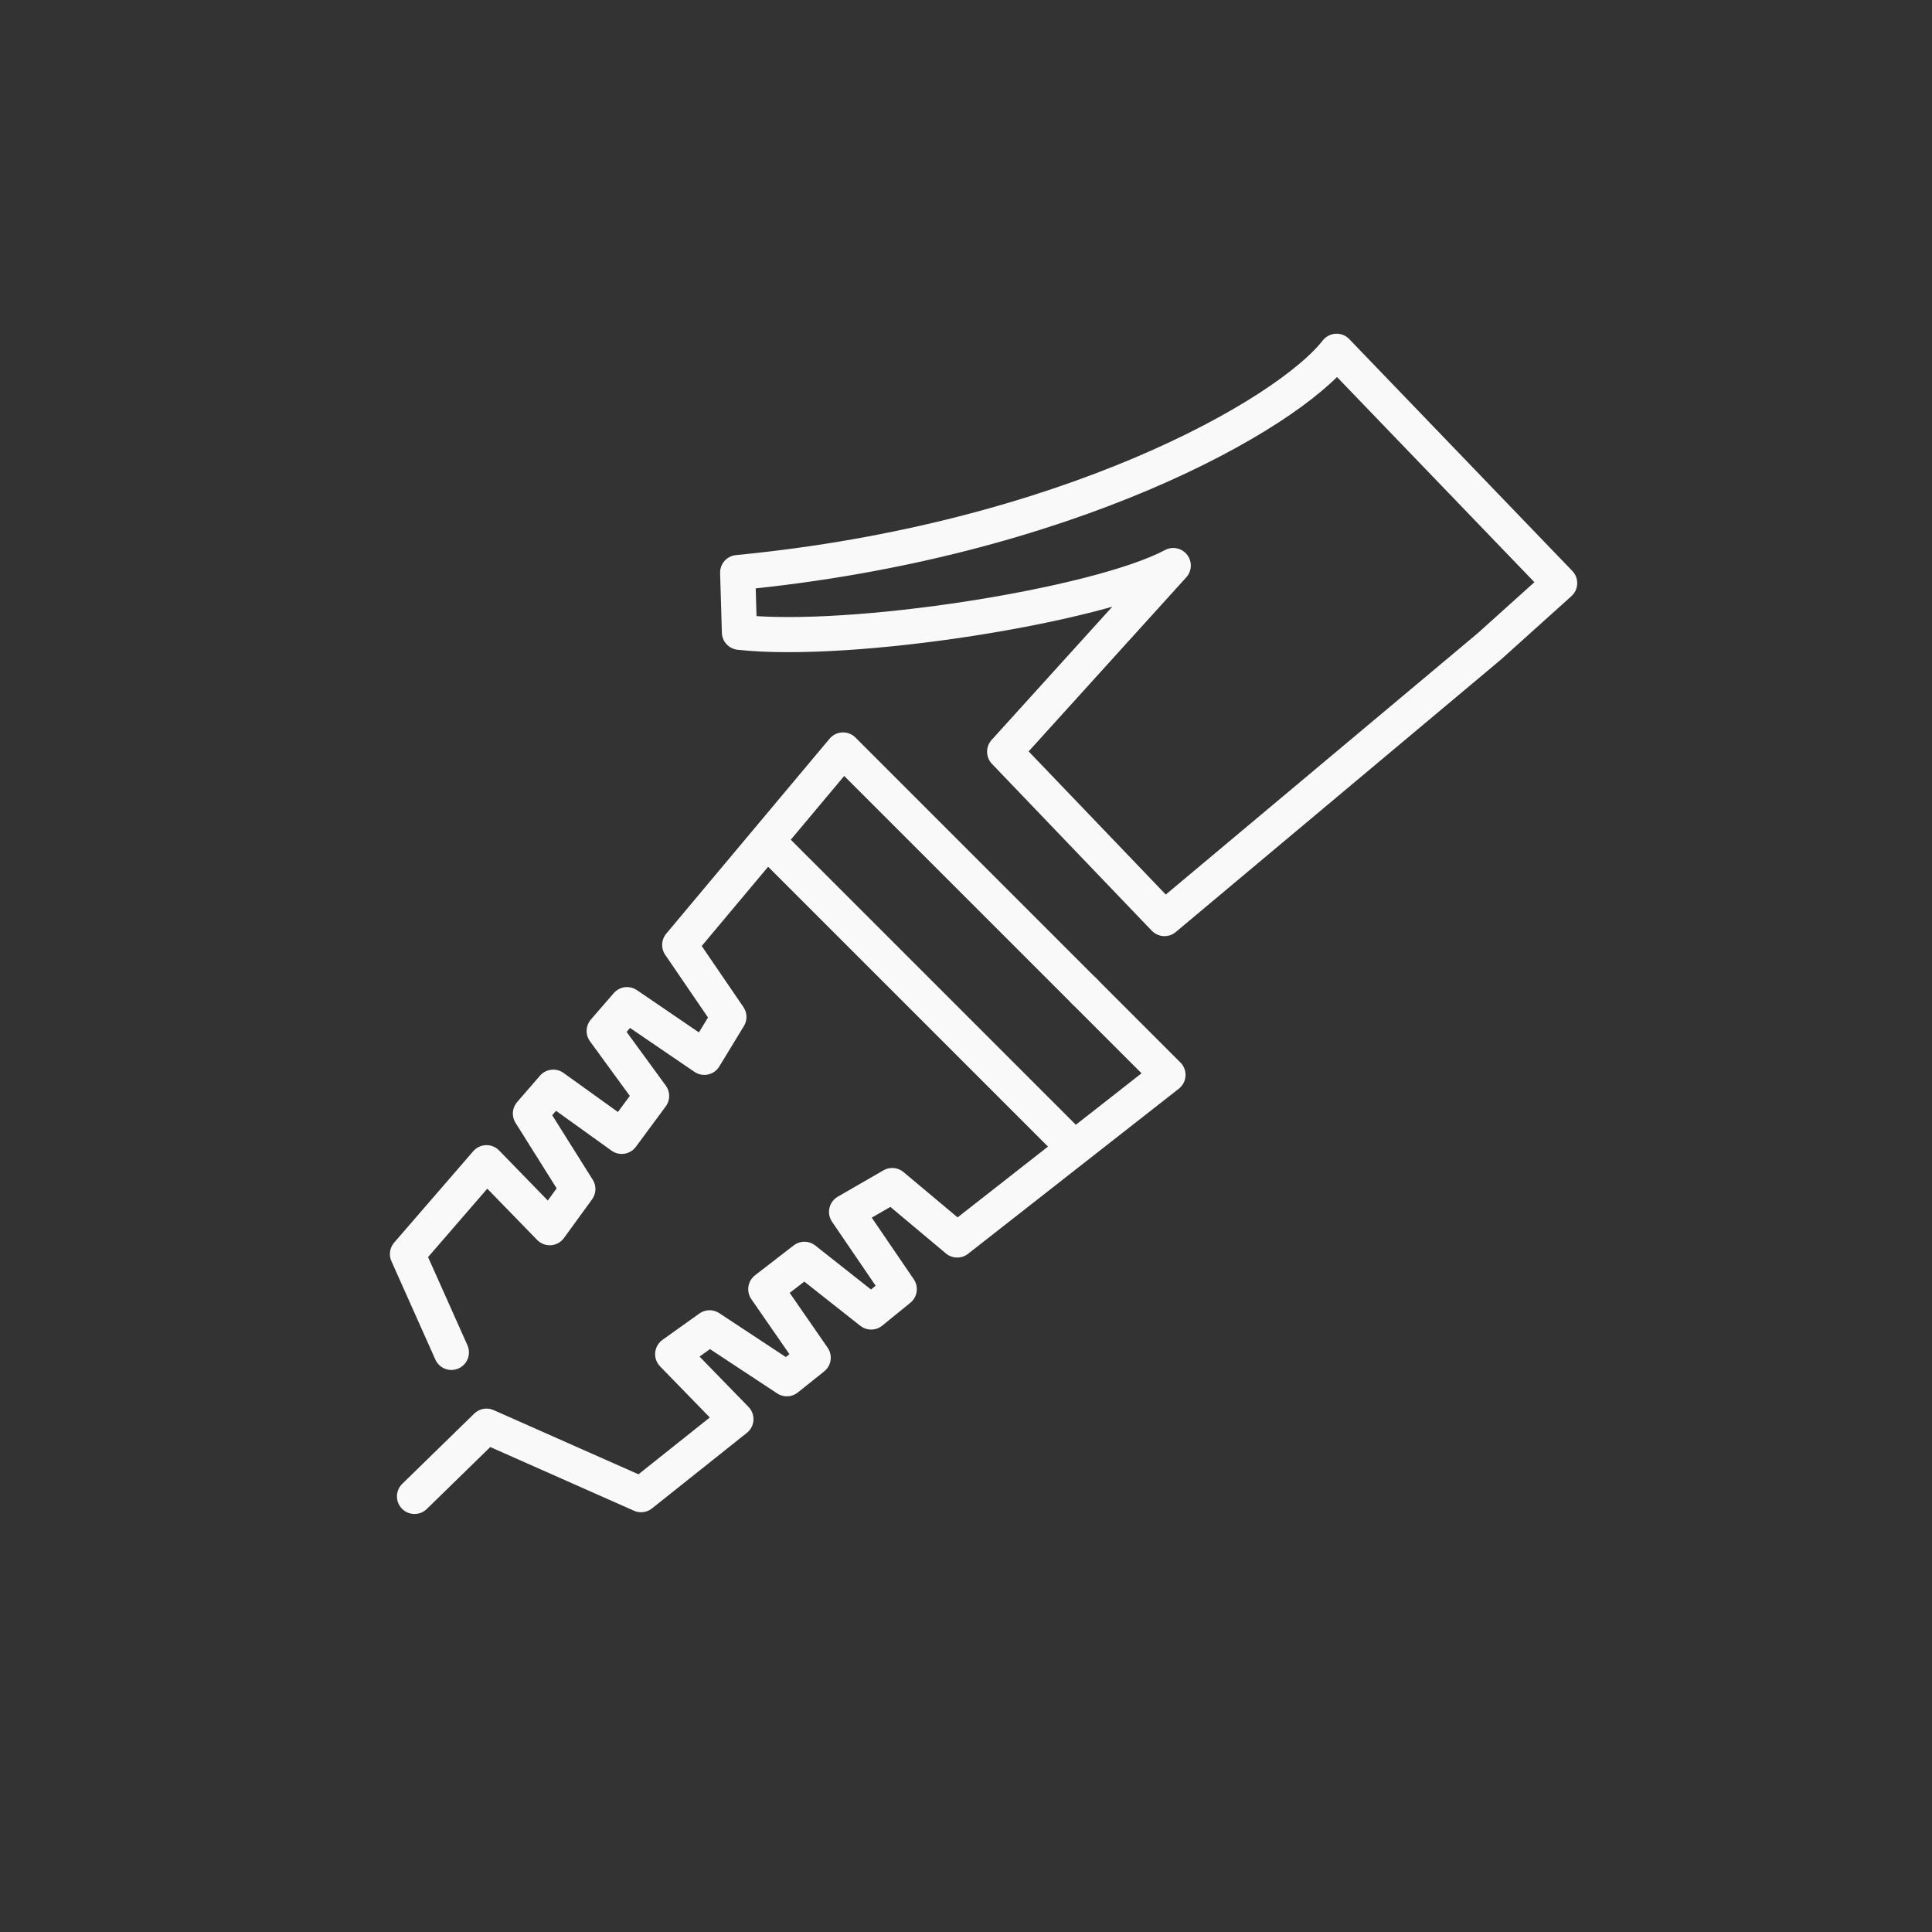 <?xml version="1.0" encoding="utf-8"?>
<!-- Generator: Adobe Illustrator 25.4.1, SVG Export Plug-In . SVG Version: 6.00 Build 0)  -->
<svg version="1.1" id="Layer_1" xmlns="http://www.w3.org/2000/svg" xmlns:xlink="http://www.w3.org/1999/xlink" x="0px" y="0px"
	 width="110px" height="110px" viewBox="0 0 110 110" style="enable-background:new 0 0 110 110;" xml:space="preserve">
<rect x="0" y="0" width="110" height="110" fill="#333333" stroke="none"/>
<style type="text/css">
	.st0{fill:none;stroke:#F9F9F9;stroke-width:2;stroke-linecap:round;stroke-linejoin:round;stroke-miterlimit:10;}
</style>
<g>
	<path class="st0" d="M23.6,85.2l4.1-4l8.8,3.9l5.4-4.3l-3.6-3.7l2.1-1.5l4.4,2.9l1.5-1.2l-2.7-3.9l2.2-1.7l3.8,3l1.6-1.3L48.2,69
		l2.6-1.5l3.7,3.1l12-9.4c0,0-2.1-2.1-4.8-4.8"/>
	<path class="st0" d="M61.8,56.5C58.2,52.9,48.1,42.8,48,42.7l-9.3,11.1l2.8,4.1l-1.4,2.3l-4.4-3l-1.3,1.5l2.7,3.7l-1.7,2.3
		l-3.9-2.8l-1.3,1.5l2.7,4.3l-1.6,2.2l-3.6-3.7l-4.5,5.2l2.5,5.6"/>
	<path class="st0" d="M84.8,36.8L66.3,52.3l-9.1-9.5l9.6-10.6c-4.3,2.3-18.4,4.5-24.7,3.8l-0.1-3.4c18.7-1.8,31.3-9,34.1-12.6
		l12.7,13.2L84.8,36.8"/>
	<line class="st0" x1="43.8" y1="48" x2="61" y2="65.2"/>
</g>
</svg>
